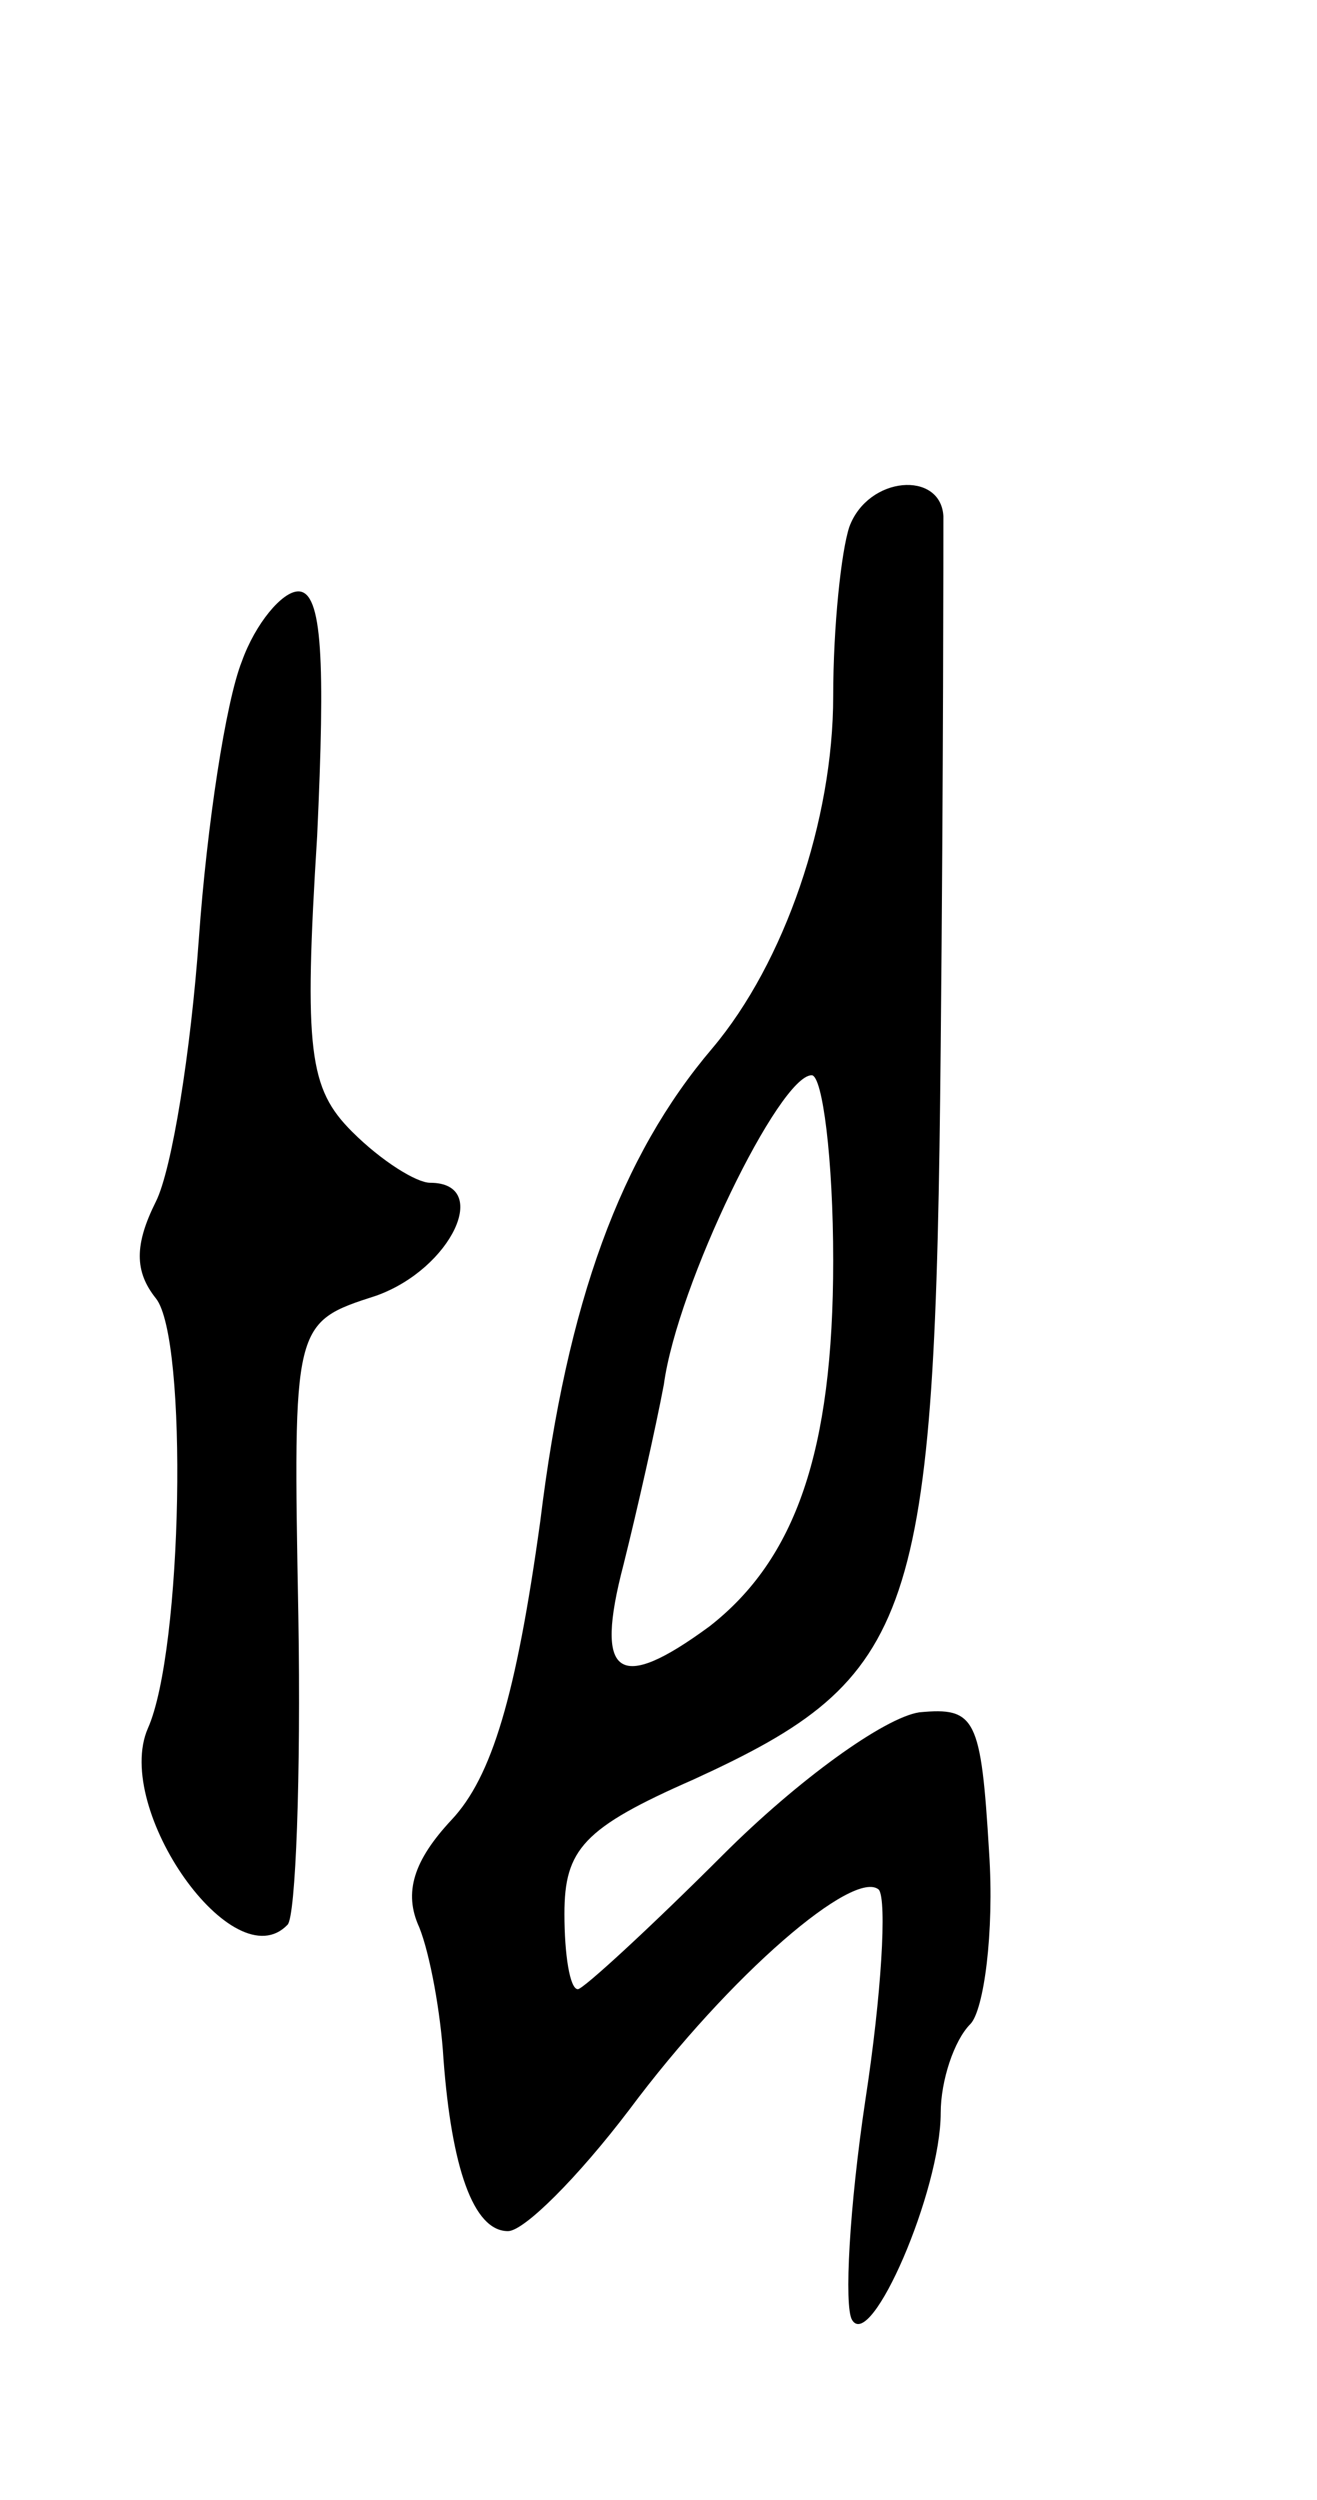 <svg version="1.0" xmlns="http://www.w3.org/2000/svg"
 width="49pt" height="93pt" viewBox="0 0 49 93"
 preserveAspectRatio="xMidYMid meet">
<g transform="translate(0,93) scale(0.1,-0.1)"
fill="#000000" stroke="none">
<path d="M316 734 c-3 -9 -6 -37 -6 -63 0 -46 -18 -99 -45 -131 -34 -40 -54
-94 -64 -176 -9 -65 -18 -95 -33 -111 -14 -15 -18 -27 -12 -40 4 -10 8 -32 9
-49 3 -40 11 -64 24 -64 6 0 26 20 45 45 38 51 84 90 93 82 3 -4 1 -39 -5 -78
-6 -40 -8 -77 -5 -82 7 -12 33 48 33 77 0 12 5 27 11 33 5 5 9 34 7 64 -3 50
-5 54 -26 52 -13 -2 -45 -25 -73 -53 -27 -27 -52 -50 -54 -50 -3 0 -5 13 -5
28 0 24 7 32 48 50 83 38 90 59 92 273 1 101 1 190 1 197 -1 17 -28 15 -35 -4z
m-6 -273 c0 -71 -14 -111 -46 -136 -34 -25 -43 -19 -32 23 5 20 12 51 15 67 5
37 43 115 55 115 4 0 8 -31 8 -69z"/>
<path d="M90 684 c-6 -15 -13 -61 -16 -103 -3 -42 -10 -86 -16 -98 -8 -16 -8
-26 0 -36 12 -15 10 -131 -3 -160 -13 -30 32 -94 52 -73 3 3 5 55 4 115 -2
109 -2 109 29 119 28 10 43 42 20 42 -5 0 -18 8 -29 19 -16 16 -18 30 -13 110
3 65 2 91 -7 91 -6 0 -16 -12 -21 -26z"/>
</g>
</svg>
